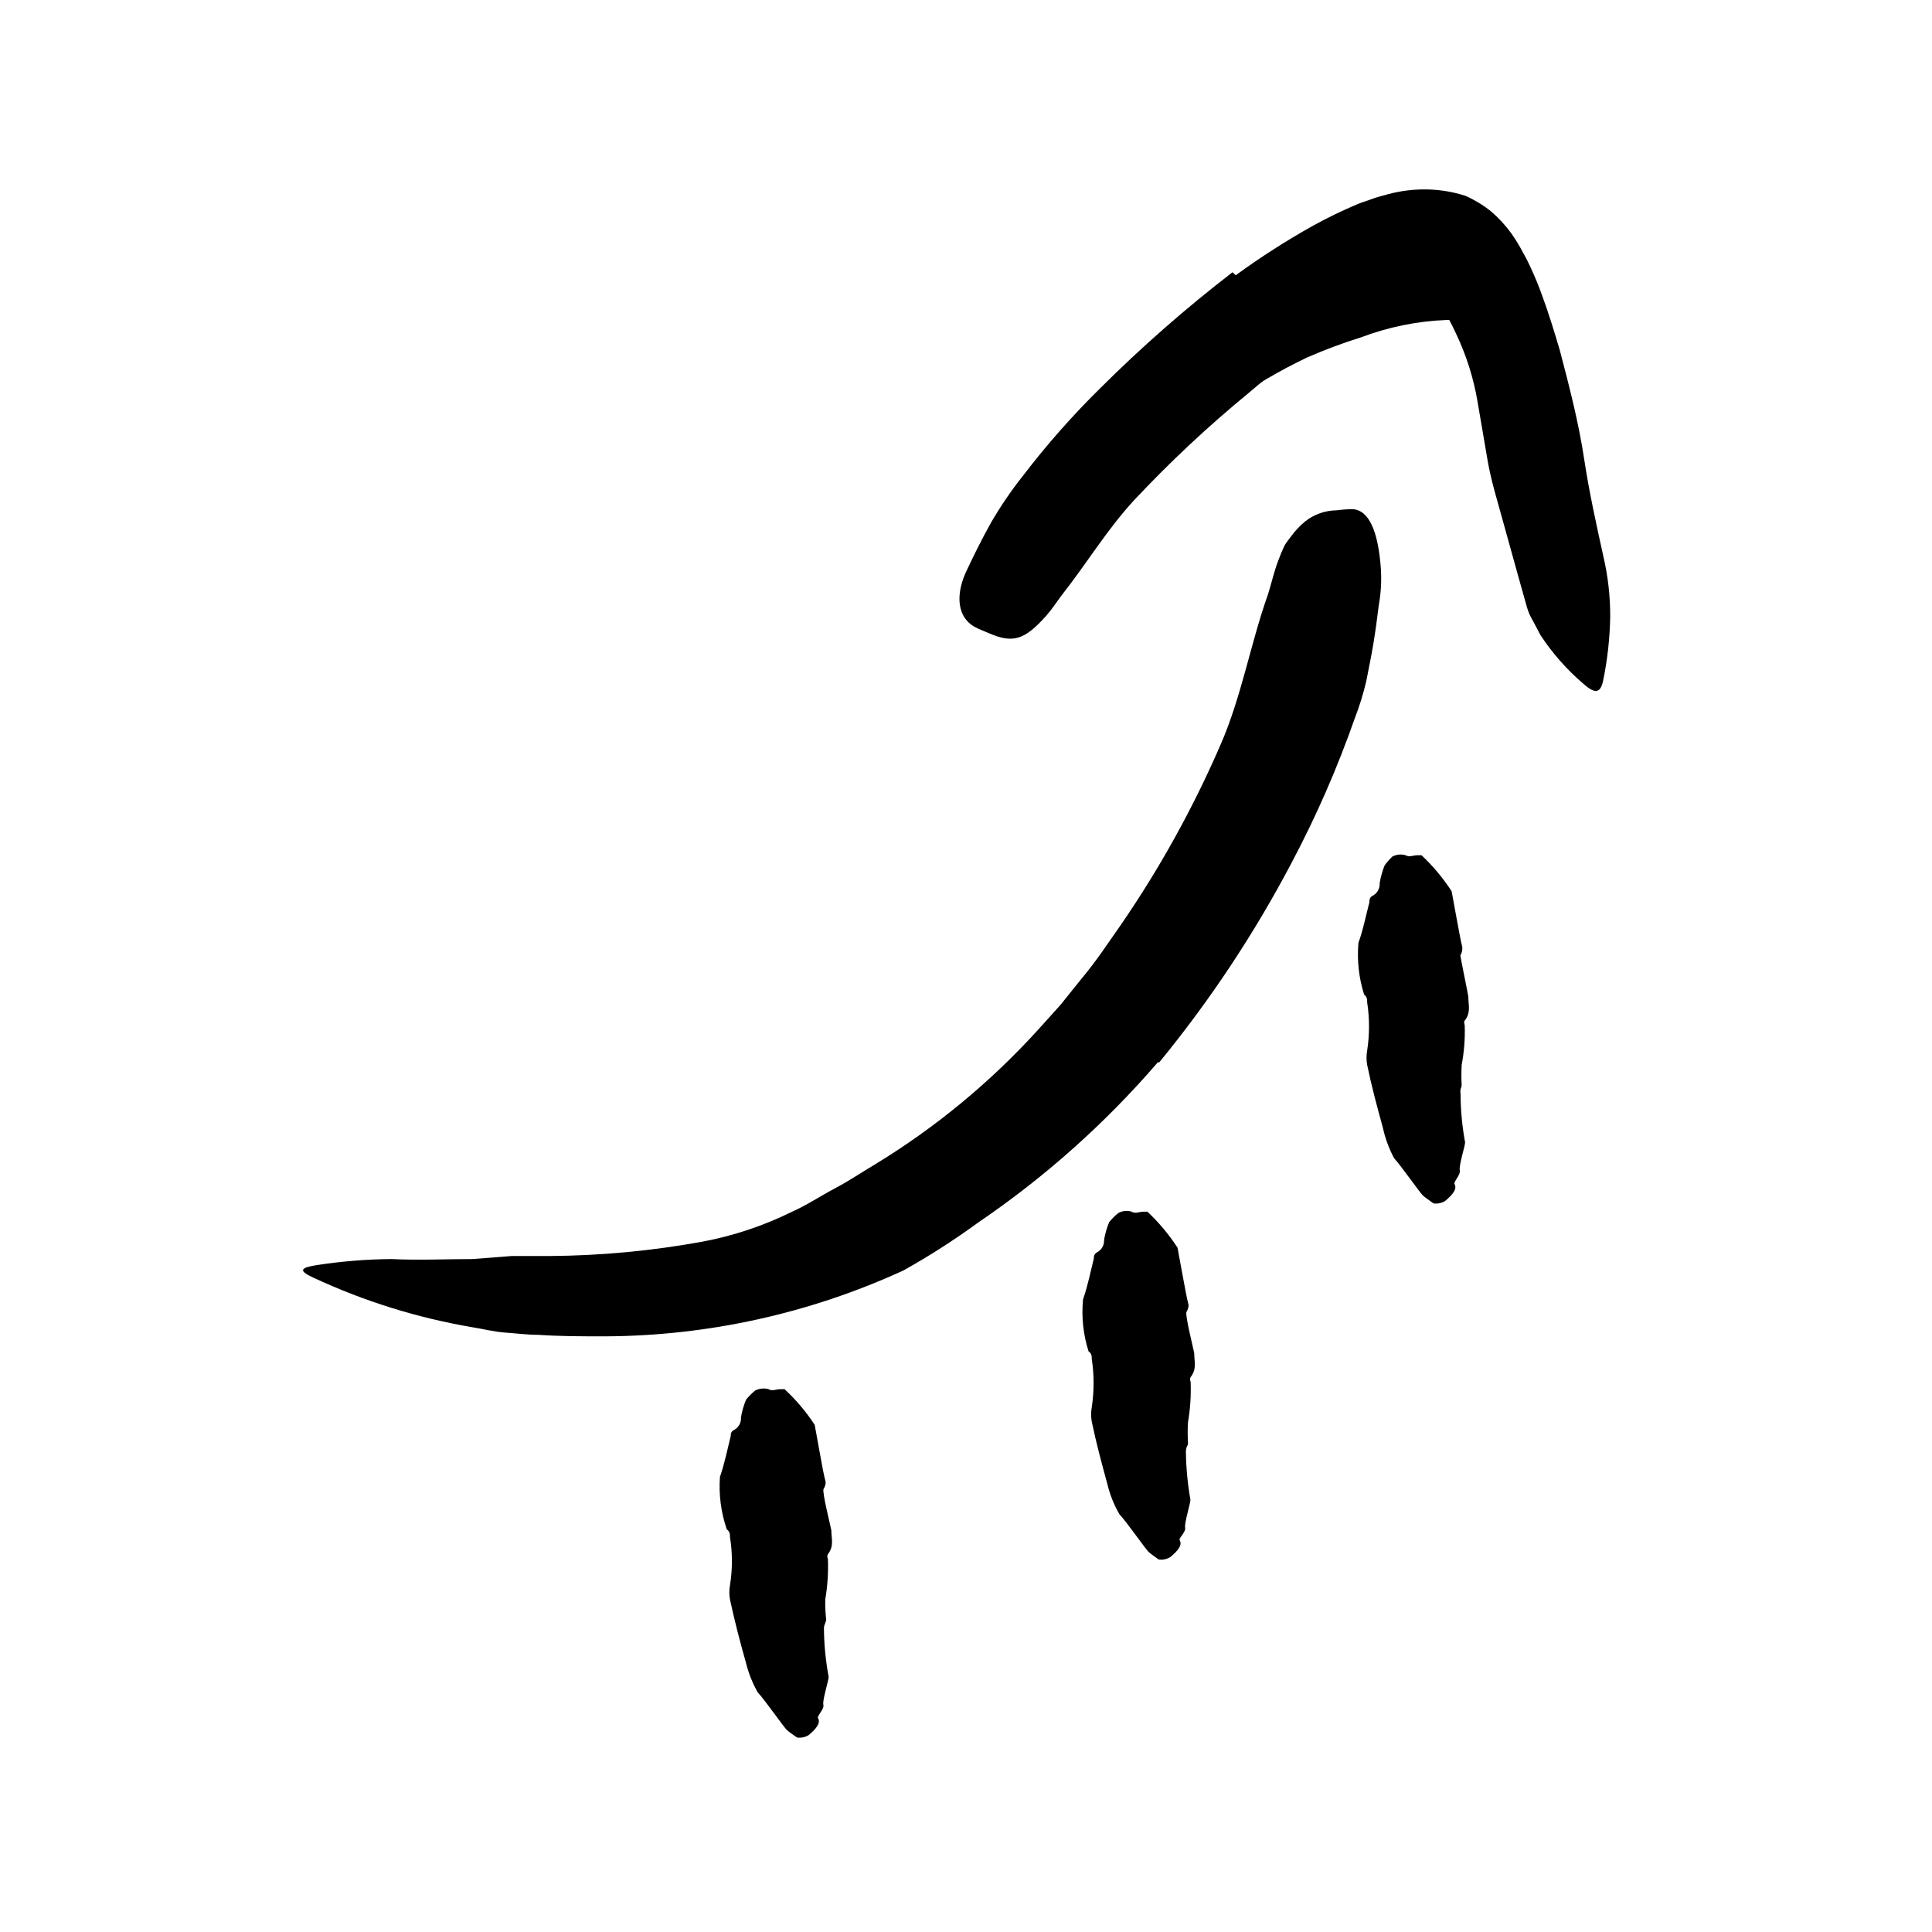 <svg width="96" height="96" viewBox="0 0 96 96" fill="none" xmlns="http://www.w3.org/2000/svg">
<path d="M64.949 13.433C66.679 12.755 68.483 12.284 70.323 12.031L71.415 11.89C71.813 11.857 72.213 11.857 72.611 11.89L73.448 12.069C73.771 12.163 74.086 12.282 74.389 12.426C75.03 12.773 75.573 13.274 75.971 13.885C76.29 14.395 76.531 14.95 76.686 15.532C76.933 16.457 77.1 17.402 77.185 18.356L77.523 21.273C77.629 21.895 77.677 22.525 77.665 23.156C77.568 23.797 77.407 24.428 77.185 25.038C77.025 25.424 76.676 25.358 76.187 25.038C75.543 24.667 74.987 24.159 74.559 23.551C74.027 21.386 73.665 19.183 73.476 16.963C73.288 16.191 73.26 16.087 72.978 15.899C72.893 15.899 72.742 15.843 72.535 15.899C72.319 15.884 72.102 15.884 71.886 15.899C70.427 15.956 68.987 16.248 67.622 16.765C66.713 17.048 65.821 17.381 64.949 17.763C63.591 18.41 62.291 19.172 61.062 20.04C60.121 20.765 59.331 21.603 58.483 22.393C58.295 22.563 58.135 22.751 57.938 22.92C57.705 23.2 57.36 23.362 56.996 23.362C56.633 23.362 56.288 23.2 56.055 22.92C55.886 22.788 55.707 22.676 55.547 22.534C55.005 22.05 54.928 21.23 55.368 20.652C55.957 19.689 56.645 18.79 57.42 17.97C58.271 17.143 59.219 16.422 60.243 15.824C61.744 14.887 63.318 14.071 64.949 13.386V13.433Z" fill="black"/>
<path d="M57.534 52.783C54.916 55.822 51.91 58.502 48.593 60.755C47.409 61.62 46.173 62.411 44.894 63.127C40.237 65.265 35.176 66.382 30.051 66.402C28.941 66.402 27.84 66.402 26.738 66.327C26.183 66.327 25.637 66.251 25.091 66.214C24.545 66.176 24.009 66.035 23.473 65.95C20.739 65.485 18.08 64.656 15.567 63.484C14.785 63.127 14.955 62.986 15.736 62.863C16.966 62.673 18.209 62.572 19.454 62.562C20.809 62.628 22.164 62.562 23.482 62.562L25.421 62.411C26.061 62.411 26.701 62.411 27.303 62.411C29.854 62.394 32.398 62.155 34.908 61.696C36.453 61.406 37.95 60.906 39.359 60.209C40.084 59.889 40.752 59.437 41.449 59.07C42.145 58.703 42.804 58.261 43.482 57.856C46.489 56.025 49.218 53.771 51.585 51.164L52.696 49.931L53.731 48.642C54.447 47.795 55.058 46.863 55.698 45.95C57.624 43.148 59.276 40.166 60.63 37.047C61.694 34.628 62.127 32.002 63.011 29.517C63.181 28.971 63.303 28.416 63.51 27.87C63.604 27.616 63.698 27.39 63.792 27.183C63.887 26.976 64.037 26.816 64.15 26.656C64.351 26.381 64.585 26.131 64.847 25.913C65.292 25.56 65.841 25.365 66.409 25.357C66.677 25.321 66.948 25.302 67.218 25.301C68.037 25.348 68.48 26.44 68.611 28.209C68.656 28.838 68.621 29.471 68.508 30.091C68.433 30.712 68.348 31.343 68.244 31.974C68.141 32.604 68.009 33.225 67.887 33.856C67.741 34.477 67.552 35.087 67.322 35.682C66.458 38.148 65.41 40.545 64.188 42.854C62.333 46.381 60.126 49.711 57.599 52.792L57.534 52.783Z" fill="black"/>
<path d="M61.403 13.677C62.629 12.782 63.908 11.962 65.233 11.221C65.951 10.824 66.689 10.466 67.445 10.148C67.643 10.063 67.869 9.997 68.076 9.922C68.303 9.835 68.535 9.763 68.772 9.706C69.365 9.528 69.979 9.43 70.598 9.414C71.354 9.392 72.109 9.501 72.829 9.734C73.276 9.935 73.697 10.191 74.08 10.496C74.462 10.821 74.803 11.191 75.097 11.597C75.309 11.898 75.501 12.212 75.671 12.539C75.806 12.77 75.929 13.009 76.038 13.254C76.264 13.734 76.452 14.195 76.621 14.665C76.97 15.607 77.252 16.548 77.506 17.404C77.986 19.23 78.447 21.018 78.72 22.835C78.965 24.444 79.313 26.026 79.662 27.607C79.9 28.615 80.017 29.648 80.01 30.684C79.988 31.75 79.869 32.812 79.652 33.856C79.501 34.524 79.181 34.43 78.636 33.941C77.832 33.248 77.129 32.446 76.546 31.56L76.179 30.863C76.043 30.644 75.938 30.406 75.869 30.157L75.464 28.717L74.664 25.837C74.41 24.896 74.109 23.955 73.93 22.948L73.421 19.974C73.225 18.804 72.867 17.667 72.358 16.595C72.132 16.099 71.874 15.618 71.586 15.155C71.436 14.901 71.436 14.91 71.36 14.797C71.296 14.711 71.227 14.63 71.153 14.553C71.112 14.505 71.06 14.466 71.003 14.44C70.799 14.337 70.568 14.304 70.344 14.345H70.174C70.071 14.345 69.949 14.421 69.826 14.459C69.576 14.538 69.331 14.632 69.092 14.741C68.009 15.246 66.97 15.841 65.986 16.52C64.603 17.457 63.274 18.473 62.005 19.56C60.01 21.198 58.124 22.965 56.358 24.849C55.003 26.317 53.977 28.03 52.772 29.555C52.509 29.903 52.283 30.261 51.991 30.59C50.918 31.804 50.325 31.974 49.167 31.475C48.913 31.362 48.64 31.268 48.405 31.136C47.614 30.675 47.464 29.668 47.963 28.501C48.358 27.644 48.782 26.797 49.243 25.969C49.719 25.151 50.254 24.367 50.843 23.625C52.011 22.098 53.285 20.655 54.654 19.305C56.725 17.241 58.926 15.311 61.243 13.527L61.403 13.677Z" fill="black"/>
<path d="M40.649 85.376C40.79 85.62 40.545 85.912 40.188 86.213C40.014 86.322 39.807 86.365 39.604 86.336C39.435 86.213 39.256 86.1 39.105 85.969C38.955 85.837 38.051 84.528 37.647 84.086C37.386 83.623 37.189 83.125 37.063 82.609C36.771 81.583 36.498 80.528 36.273 79.484C36.23 79.247 36.23 79.005 36.273 78.769C36.4 77.977 36.4 77.17 36.273 76.378C36.273 76.246 36.273 76.105 36.113 75.992C35.826 75.155 35.71 74.268 35.774 73.385C36.009 72.707 36.141 72.03 36.31 71.352C36.31 71.258 36.31 71.164 36.442 71.07C36.689 70.956 36.839 70.701 36.818 70.43C36.869 70.126 36.955 69.829 37.073 69.545C37.209 69.381 37.36 69.229 37.524 69.093C37.731 68.99 37.969 68.966 38.193 69.027C38.353 69.14 38.578 69.027 38.767 69.027H38.983C39.553 69.553 40.056 70.148 40.48 70.797C40.48 70.797 40.602 71.437 40.715 72.086C40.828 72.736 40.96 73.413 41.007 73.554C41.054 73.696 41.007 73.846 40.922 73.987C40.837 74.129 41.308 75.973 41.308 76.039C41.308 76.444 41.458 76.82 41.138 77.225C41.098 77.298 41.098 77.387 41.138 77.46C41.165 78.134 41.12 78.809 41.007 79.474C40.999 79.814 41.015 80.154 41.054 80.491C41.054 80.547 41.007 80.613 40.997 80.679C40.961 80.752 40.941 80.833 40.941 80.914C40.948 81.723 41.027 82.529 41.176 83.324C41.176 83.503 40.856 84.491 40.913 84.707C40.969 84.924 40.574 85.281 40.649 85.376Z" fill="black"/>
<path d="M58.616 76.529C58.766 76.774 58.522 77.066 58.155 77.367C57.981 77.477 57.774 77.521 57.571 77.489C57.411 77.367 57.232 77.254 57.082 77.122C56.931 76.99 56.028 75.682 55.623 75.24C55.355 74.779 55.155 74.281 55.03 73.762C54.748 72.736 54.465 71.682 54.249 70.638C54.206 70.401 54.206 70.159 54.249 69.922C54.371 69.127 54.371 68.318 54.249 67.522C54.249 67.4 54.249 67.259 54.089 67.146C53.824 66.314 53.731 65.436 53.816 64.567C54.051 63.889 54.183 63.212 54.352 62.534C54.352 62.44 54.352 62.346 54.484 62.242C54.726 62.128 54.875 61.879 54.861 61.612C54.911 61.308 54.997 61.011 55.115 60.727C55.248 60.56 55.4 60.409 55.566 60.275C55.771 60.163 56.012 60.139 56.235 60.209C56.395 60.322 56.62 60.209 56.809 60.209H57.016C57.584 60.744 58.087 61.344 58.512 61.998C58.512 61.998 58.625 62.638 58.748 63.287C58.87 63.936 58.992 64.614 59.039 64.755C59.086 64.896 59.039 65.047 58.955 65.188C58.87 65.329 59.34 67.174 59.34 67.24C59.34 67.645 59.482 68.021 59.162 68.426C59.125 68.5 59.125 68.587 59.162 68.661C59.188 69.335 59.144 70.01 59.03 70.675C59.011 71.011 59.011 71.347 59.03 71.682C59.03 71.748 59.03 71.814 58.973 71.88C58.944 71.955 58.928 72.035 58.926 72.115C58.935 72.923 59.011 73.729 59.152 74.525C59.152 74.703 58.842 75.692 58.889 75.908C58.936 76.125 58.55 76.445 58.616 76.529Z" fill="black"/>
<path d="M72.272 58.835C72.423 59.08 72.169 59.372 71.811 59.673C71.638 59.782 71.431 59.826 71.228 59.795C71.068 59.673 70.889 59.56 70.729 59.428C70.569 59.296 69.675 57.998 69.27 57.546C69.016 57.072 68.83 56.565 68.715 56.04C68.433 55.014 68.15 53.969 67.934 52.915C67.891 52.679 67.891 52.436 67.934 52.2C68.056 51.408 68.056 50.601 67.934 49.809C67.934 49.678 67.934 49.536 67.783 49.423C67.519 48.591 67.423 47.714 67.501 46.845C67.746 46.167 67.868 45.499 68.047 44.821C68.047 44.718 68.047 44.623 68.169 44.529C68.418 44.417 68.571 44.162 68.555 43.889C68.602 43.586 68.684 43.289 68.8 43.005C68.913 42.845 69.043 42.697 69.186 42.562C69.388 42.456 69.624 42.432 69.844 42.496C70.014 42.609 70.23 42.496 70.428 42.496H70.635C71.203 43.031 71.706 43.631 72.131 44.285L72.367 45.574C72.489 46.233 72.611 46.901 72.658 47.042C72.677 47.193 72.644 47.346 72.564 47.475C72.564 47.55 72.96 49.461 72.96 49.527C72.96 49.932 73.101 50.308 72.781 50.713C72.715 50.797 72.781 50.873 72.781 50.958C72.802 51.614 72.752 52.27 72.63 52.915C72.611 53.254 72.611 53.593 72.63 53.932C72.619 53.996 72.6 54.06 72.574 54.12C72.56 54.198 72.56 54.277 72.574 54.355C72.578 55.163 72.654 55.97 72.8 56.765C72.8 56.943 72.48 57.932 72.536 58.148C72.593 58.365 72.207 58.741 72.272 58.835Z" fill="black"/>
</svg>
